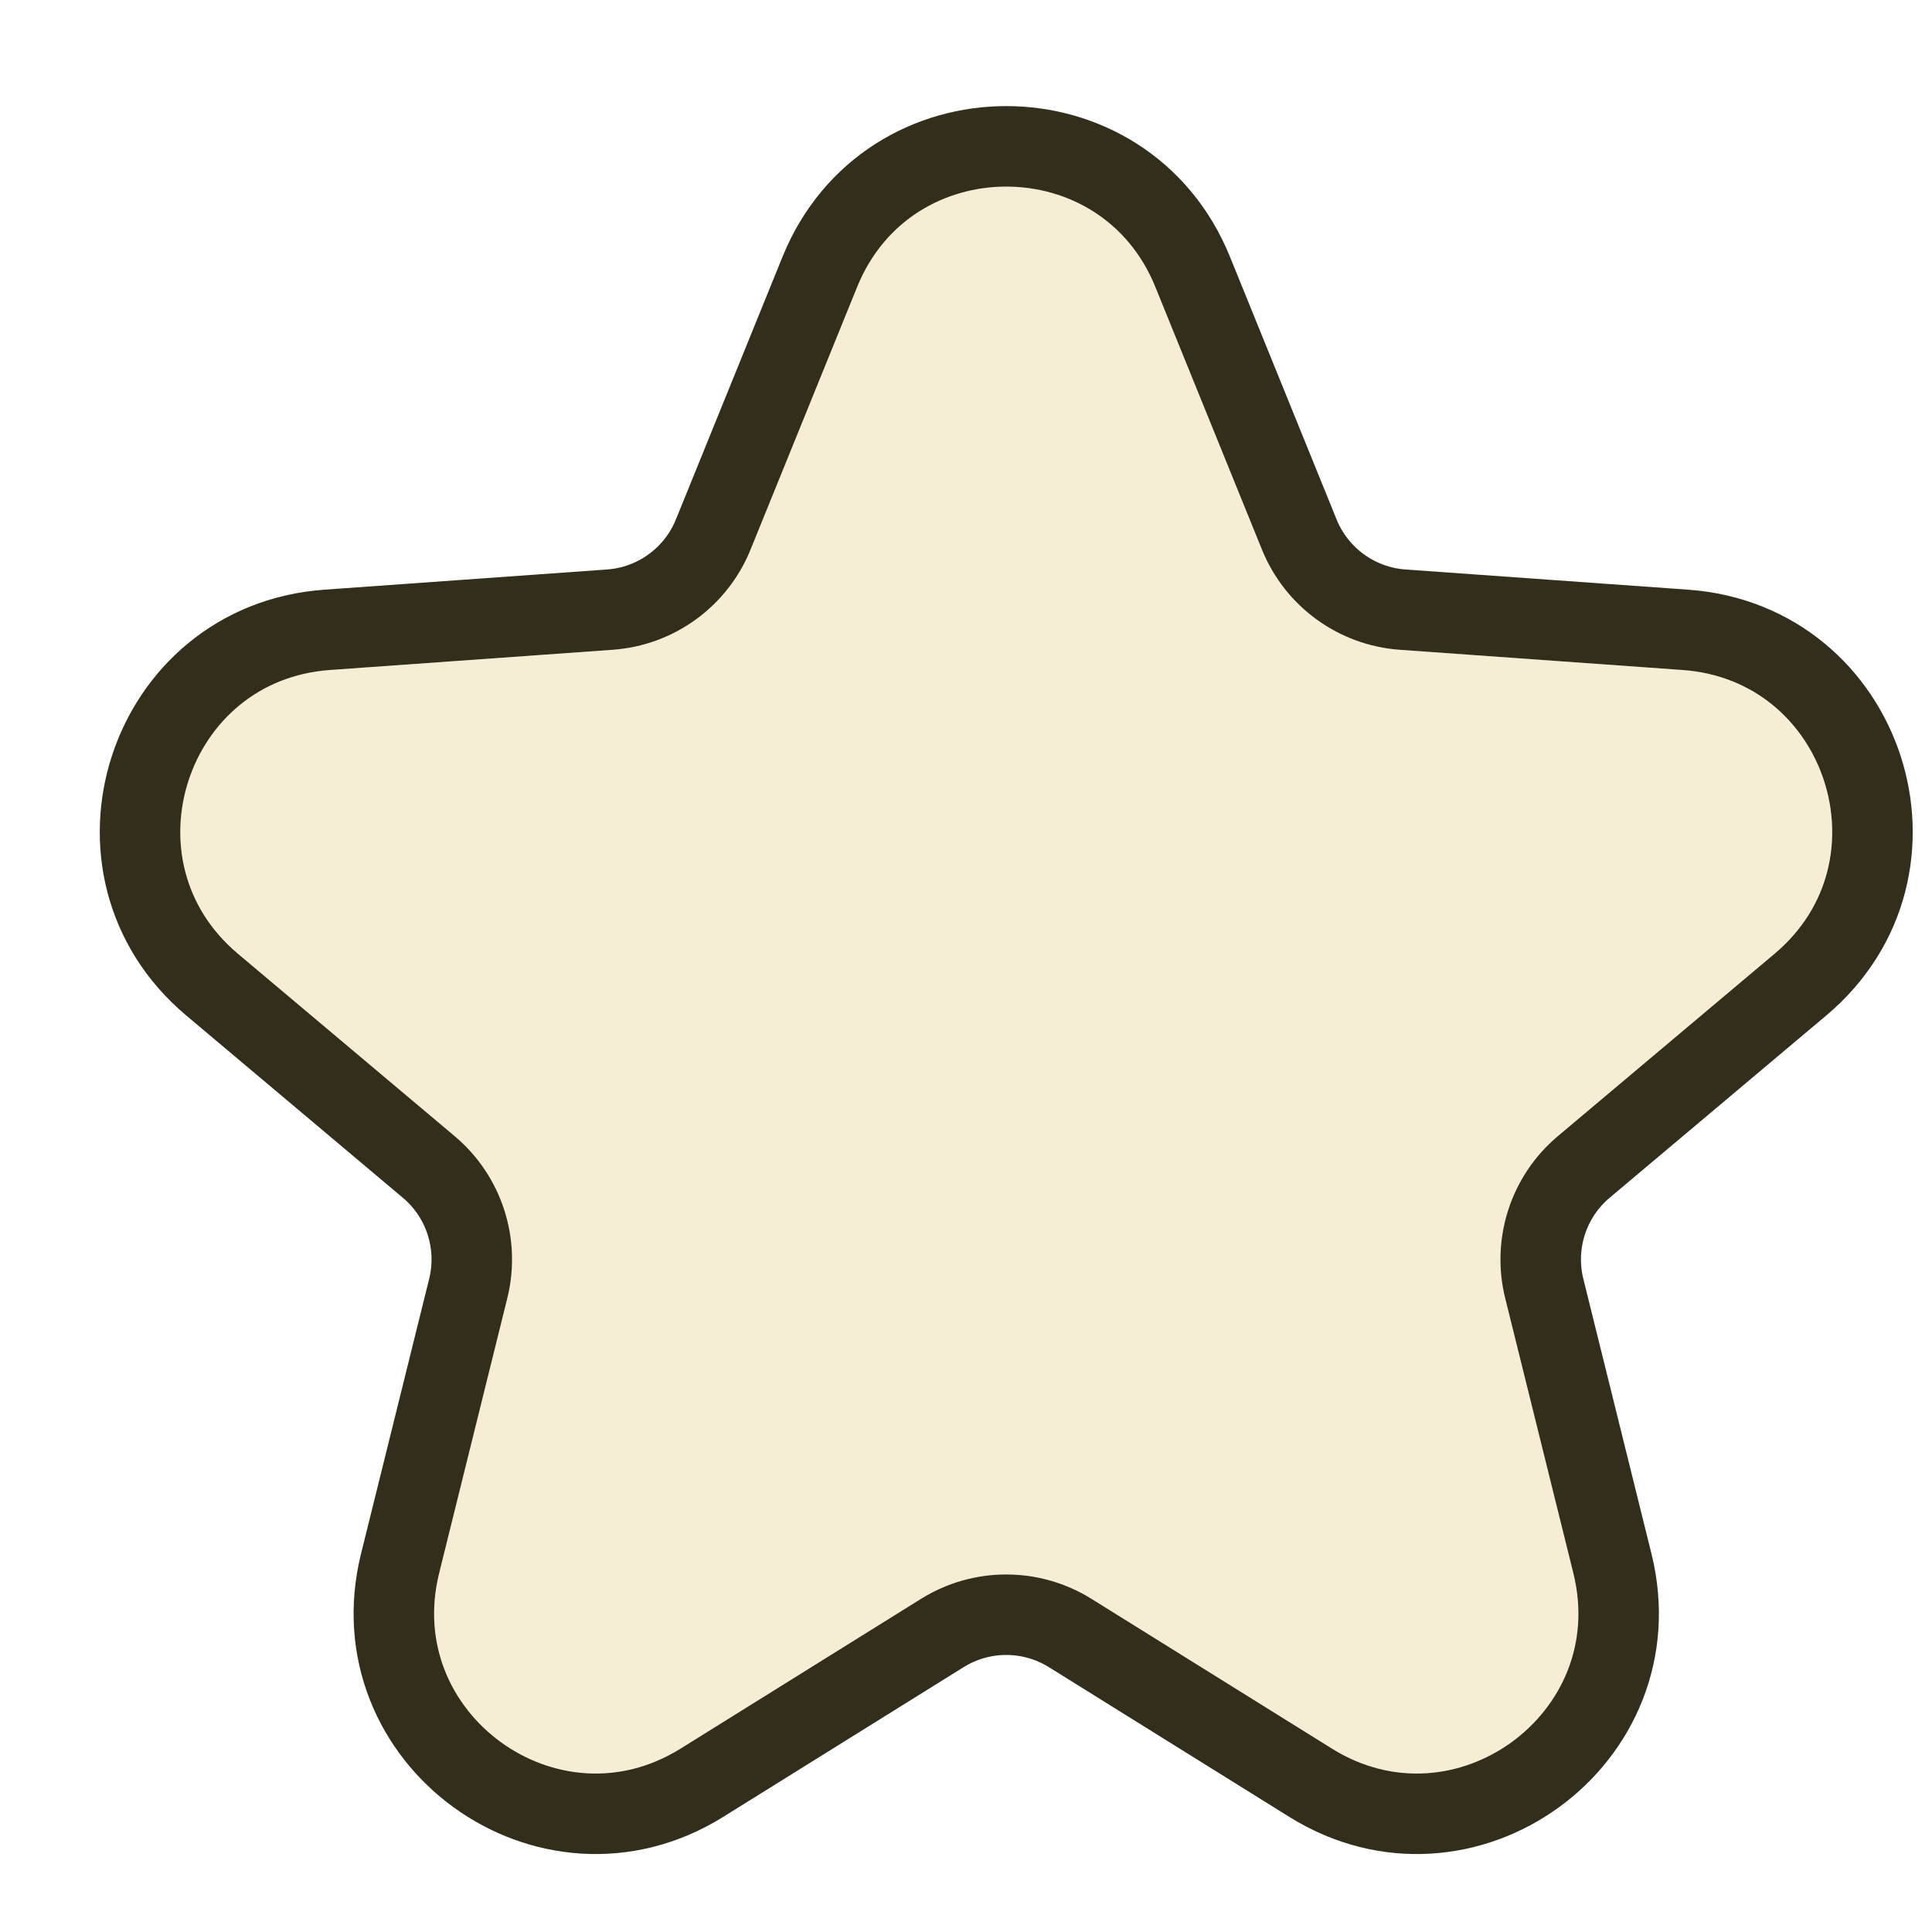<svg width="24" height="24" viewBox="0 0 24 24" fill="none" xmlns="http://www.w3.org/2000/svg">
<g filter="url(#filter0_d_1_129)">
<path d="M10.147 2.566C10.822 0.902 13.178 0.902 13.853 2.566L15.177 5.828C15.464 6.535 16.127 7.017 16.888 7.071L20.399 7.322C22.19 7.45 22.918 9.691 21.545 10.847L18.851 13.114C18.268 13.605 18.015 14.385 18.198 15.125L19.044 18.543C19.476 20.286 17.57 21.671 16.046 20.721L13.057 18.86C12.41 18.457 11.59 18.457 10.943 18.86L7.954 20.721C6.43 21.671 4.524 20.286 4.956 18.543L5.802 15.125C5.985 14.385 5.732 13.605 5.149 13.114L2.455 10.847C1.082 9.691 1.81 7.45 3.601 7.322L7.112 7.071C7.873 7.017 8.536 6.535 8.823 5.828L10.147 2.566Z" fill="#F6EDD5"/>
<path d="M15.64 5.64L14.316 2.378C13.472 0.298 10.528 0.298 9.684 2.378L8.36 5.64C8.145 6.17 7.647 6.532 7.077 6.573L3.565 6.824C1.326 6.984 0.416 9.784 2.133 11.23L4.827 13.497C5.264 13.865 5.454 14.45 5.317 15.005L4.47 18.422C3.931 20.601 6.313 22.332 8.219 21.146L11.207 19.285C11.693 18.983 12.307 18.983 12.793 19.285L15.781 21.146C17.687 22.332 20.069 20.601 19.53 18.422L18.683 15.005C18.546 14.45 18.736 13.865 19.173 13.497L21.867 11.23C23.584 9.784 22.674 6.984 20.435 6.824L16.923 6.573C16.353 6.532 15.855 6.17 15.64 5.64Z" stroke="#322E1B"/>
</g>
<defs>
<filter id="filter0_d_1_129" x="0.739" y="0.318" width="23.022" height="22.715" filterUnits="userSpaceOnUse" color-interpolation-filters="sRGB">
<feFlood flood-opacity="0" result="BackgroundImageFix"/>
<feColorMatrix in="SourceAlpha" type="matrix" values="0 0 0 0 0 0 0 0 0 0 0 0 0 0 0 0 0 0 127 0" result="hardAlpha"/>
<feOffset dx="0.5" dy="1"/>
<feComposite in2="hardAlpha" operator="out"/>
<feColorMatrix type="matrix" values="0 0 0 0 0.196 0 0 0 0 0.18 0 0 0 0 0.106 0 0 0 1 0"/>
<feBlend mode="normal" in2="BackgroundImageFix" result="effect1_dropShadow_1_129"/>
<feBlend mode="normal" in="SourceGraphic" in2="effect1_dropShadow_1_129" result="shape"/>
</filter>
</defs>
</svg>
